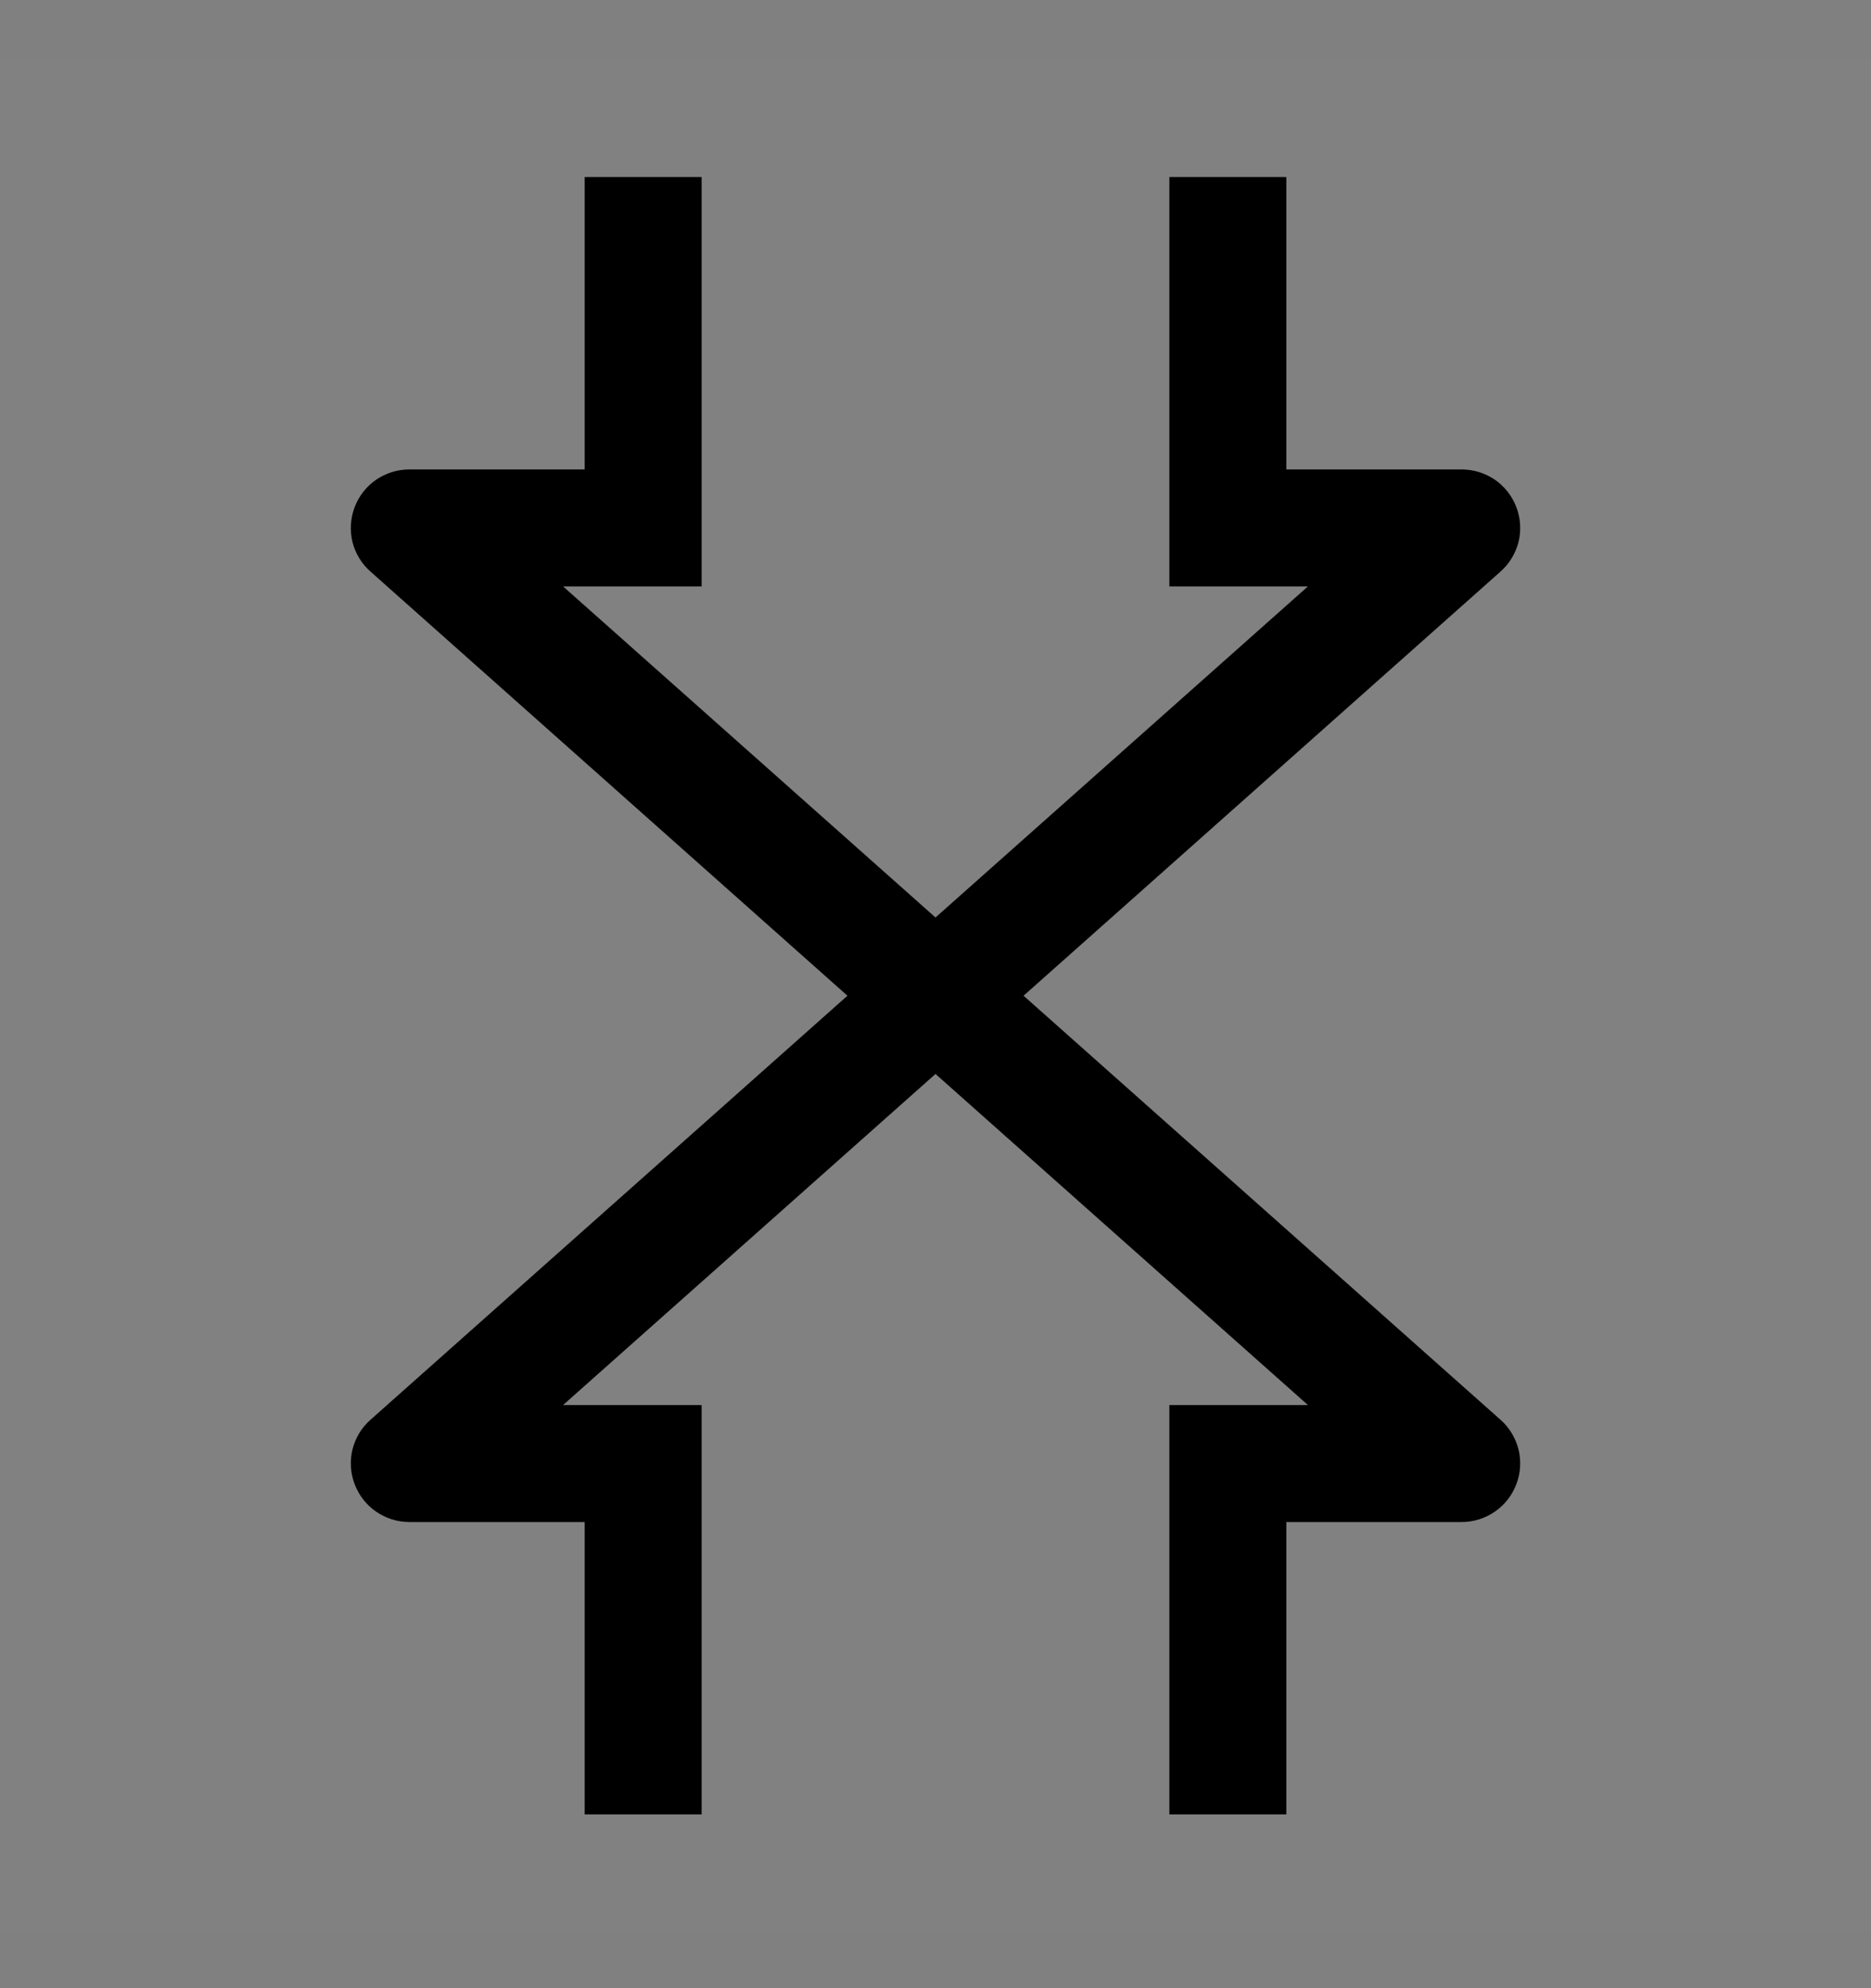 <svg viewBox="0 0 16 17" fill="none" xmlns="http://www.w3.org/2000/svg">
<rect x="0" y="0" width="16" height="17" fill="#808080" stroke="none"/>
<rect width="16" height="16" transform="translate(0 0.514)" fill="white" fill-opacity="0.01" style="mix-blend-mode:multiply"/>
<path d="M8.753 8.514L12.832 4.887C12.908 4.82 12.961 4.731 12.986 4.633C13.01 4.534 13.003 4.431 12.967 4.336C12.931 4.241 12.867 4.16 12.784 4.102C12.7 4.045 12.601 4.014 12.5 4.014H11V1.514H10V5.014H11.185L8 7.845L4.815 5.014H6V1.514H5V4.014H3.5C3.399 4.014 3.3 4.045 3.216 4.102C3.133 4.16 3.069 4.241 3.033 4.336C2.997 4.431 2.99 4.534 3.014 4.633C3.038 4.731 3.092 4.82 3.168 4.887L7.247 8.514L3.168 12.14C3.092 12.207 3.038 12.296 3.014 12.395C2.99 12.493 2.997 12.597 3.033 12.691C3.069 12.786 3.133 12.868 3.216 12.925C3.3 12.983 3.399 13.014 3.5 13.014H5V15.514H6V12.014H4.815L8 9.183L11.185 12.014H10V15.514H11V13.014H12.5C12.601 13.014 12.7 12.983 12.784 12.925C12.867 12.868 12.931 12.786 12.967 12.691C13.003 12.597 13.01 12.493 12.986 12.395C12.961 12.296 12.908 12.207 12.832 12.14L8.753 8.514Z" fill="currentColor"/>
</svg>
